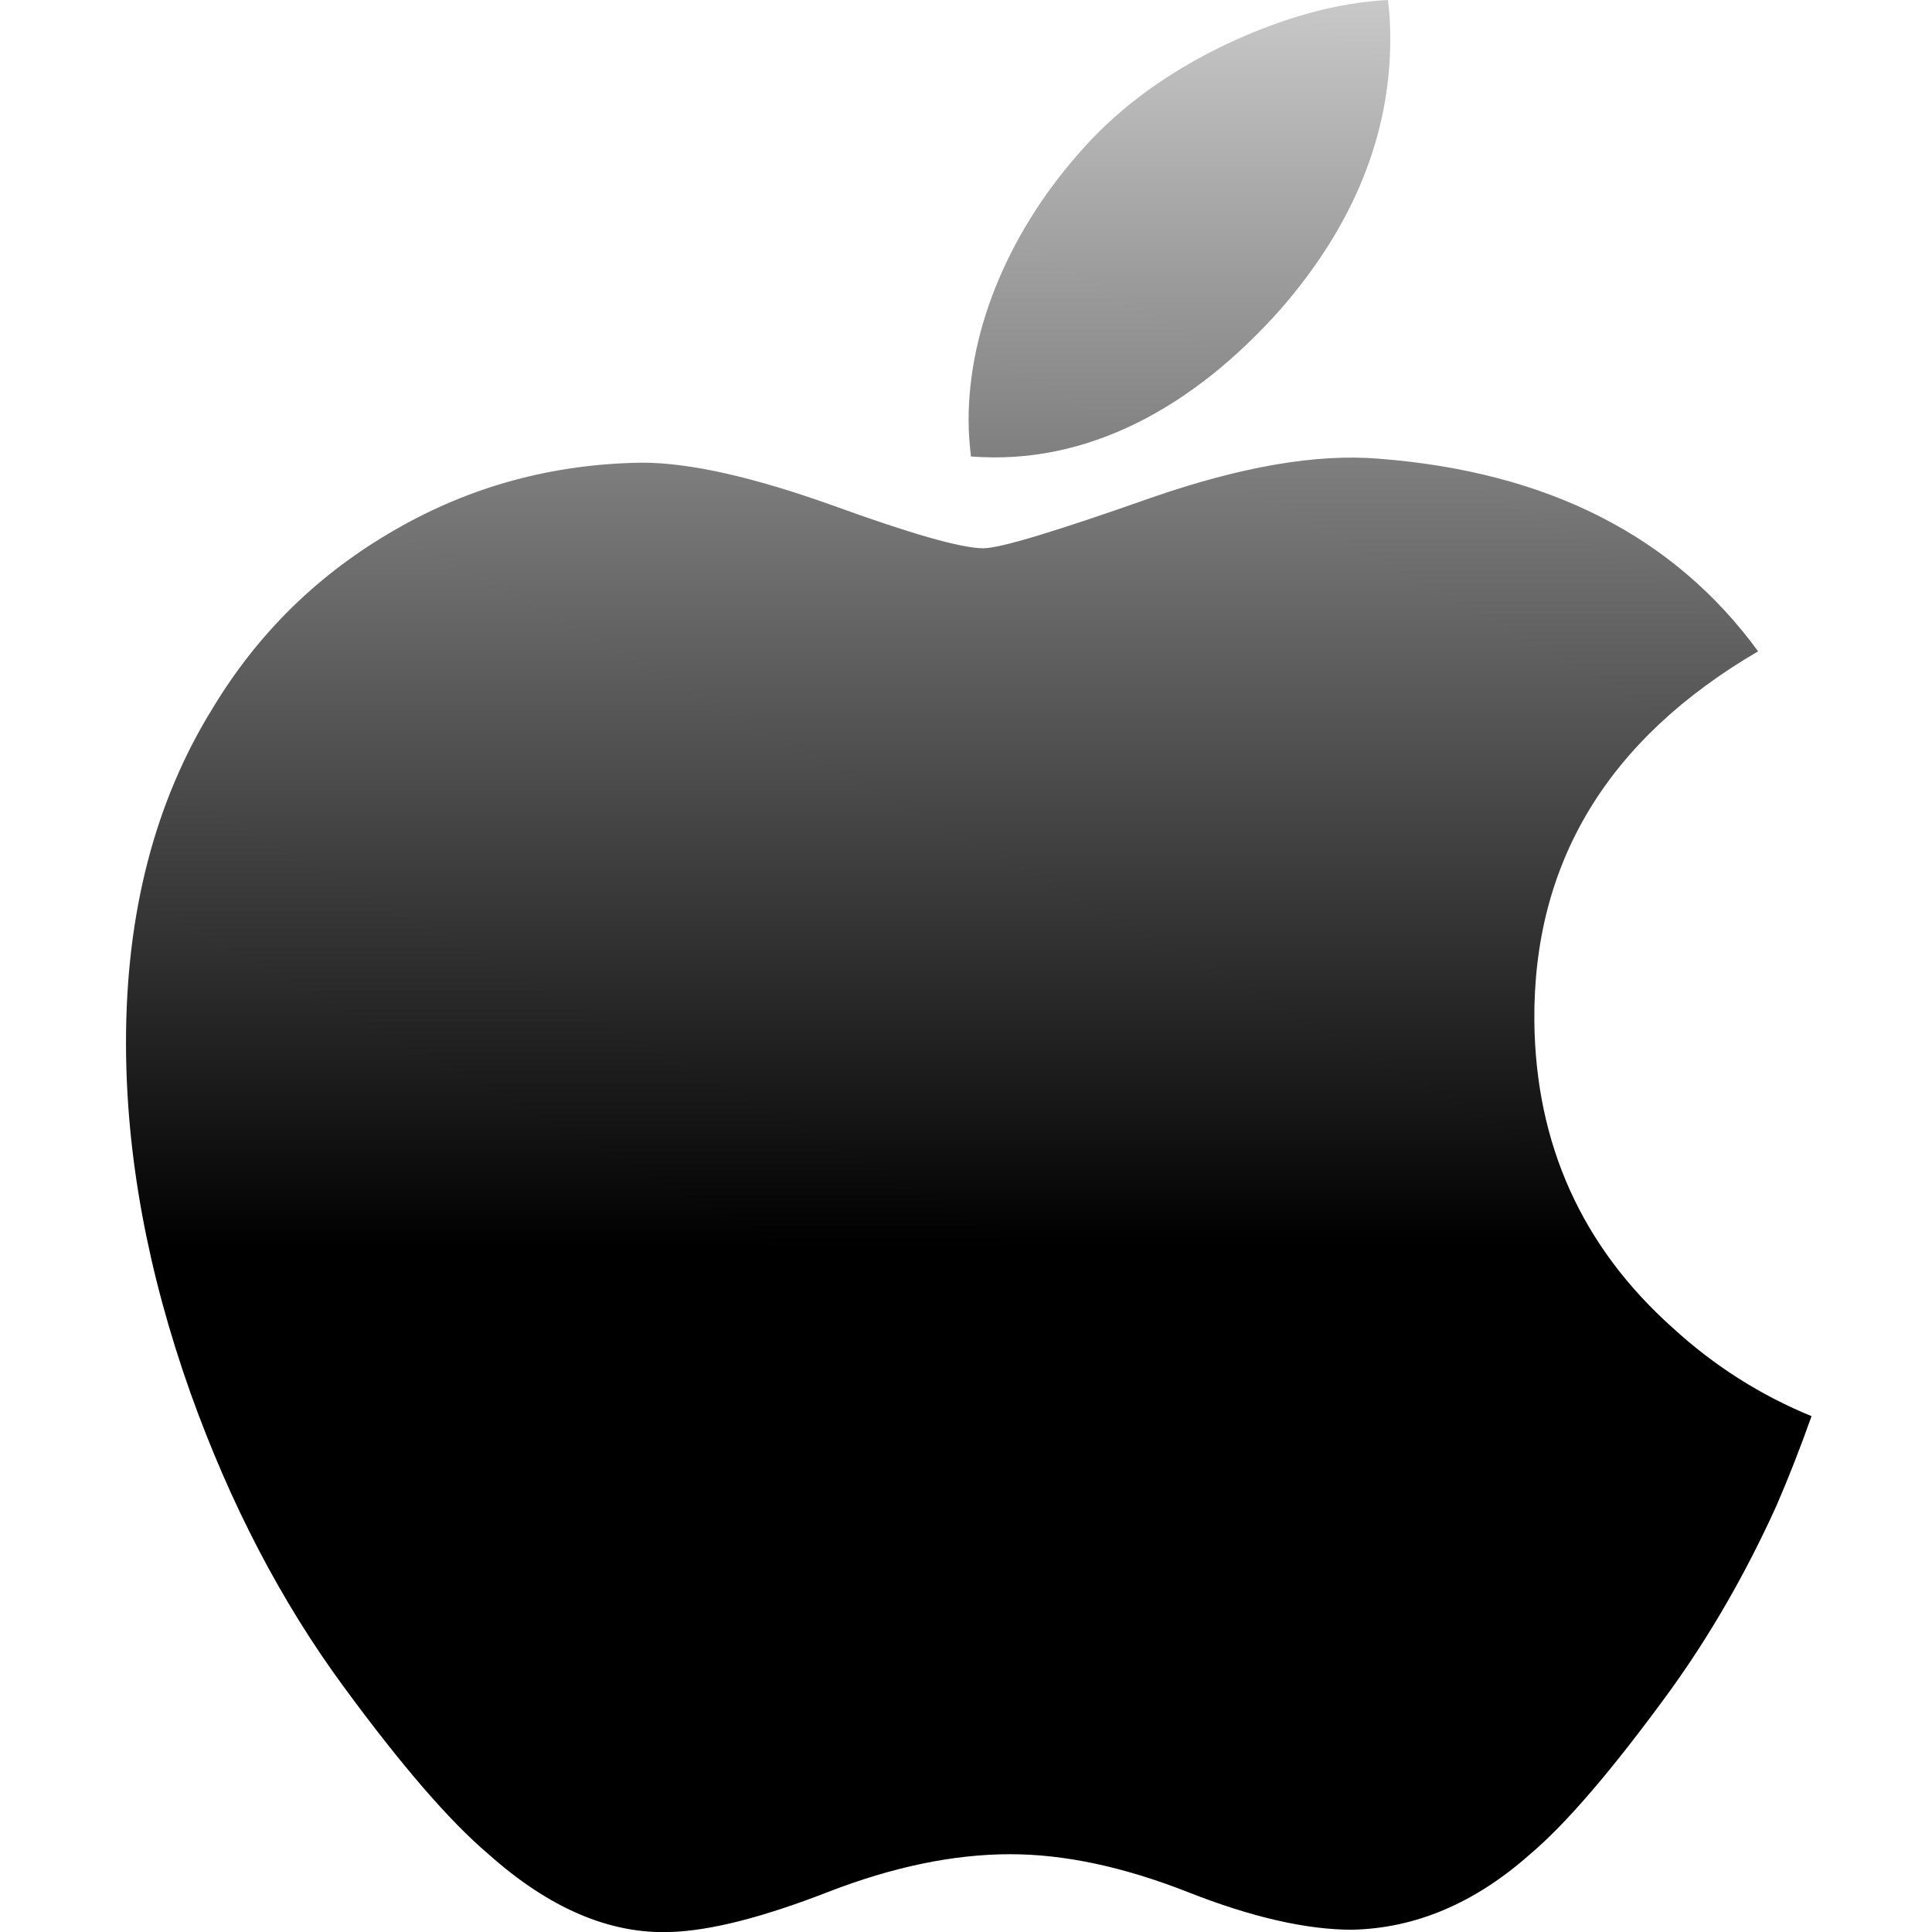 <?xml version="1.0" encoding="UTF-8"?>
<svg xmlns="http://www.w3.org/2000/svg" xmlns:xlink="http://www.w3.org/1999/xlink" width="20px" height="20px" viewBox="0 0 20 23" version="1.1">
<defs>
<linearGradient id="linear0" gradientUnits="userSpaceOnUse" x1="75.074" y1="108.585" x2="74.617" y2="-24.401" gradientTransform="matrix(0.147,0,0,0.142,-2.466,-0.568)">
<stop offset="0" style="stop-color:rgb(0%,0%,0%);stop-opacity:1;"/>
<stop offset="1" style="stop-color:rgb(0%,0%,0%);stop-opacity:0;"/>
</linearGradient>
</defs>
<g id="surface1">
<path style=" stroke:none;fill-rule:nonzero;fill:url(#linear0);" d="M 19.648 17.926 C 19.285 18.727 18.859 19.469 18.367 20.148 C 17.691 21.074 17.141 21.715 16.715 22.074 C 16.059 22.656 15.352 22.957 14.594 22.973 C 14.055 22.973 13.398 22.824 12.637 22.523 C 11.871 22.223 11.172 22.074 10.527 22.074 C 9.855 22.074 9.133 22.223 8.359 22.523 C 7.586 22.824 6.961 22.984 6.484 23 C 5.762 23.027 5.039 22.719 4.316 22.074 C 3.855 21.684 3.281 21.02 2.59 20.078 C 1.852 19.074 1.242 17.91 0.766 16.578 C 0.258 15.145 0 13.754 0 12.41 C 0 10.867 0.344 9.539 1.035 8.426 C 1.578 7.527 2.301 6.824 3.207 6.305 C 4.109 5.785 5.086 5.523 6.141 5.508 C 6.715 5.508 7.469 5.68 8.41 6.016 C 9.344 6.355 9.945 6.527 10.207 6.527 C 10.406 6.527 11.074 6.324 12.203 5.926 C 13.273 5.555 14.176 5.398 14.918 5.461 C 16.922 5.617 18.426 6.379 19.43 7.754 C 17.637 8.801 16.75 10.27 16.766 12.156 C 16.781 13.621 17.332 14.844 18.418 15.812 C 18.91 16.262 19.457 16.609 20.066 16.859 C 19.934 17.23 19.797 17.582 19.648 17.926 Z M 15.051 0.461 C 15.051 1.609 14.613 2.684 13.746 3.68 C 12.699 4.859 11.434 5.543 10.059 5.434 C 10.043 5.297 10.031 5.152 10.031 5 C 10.031 3.895 10.531 2.715 11.414 1.746 C 11.855 1.258 12.418 0.852 13.098 0.527 C 13.777 0.207 14.422 0.031 15.023 0 C 15.043 0.152 15.051 0.309 15.051 0.461 Z M 15.051 0.461 "/>
</g>
</svg>
